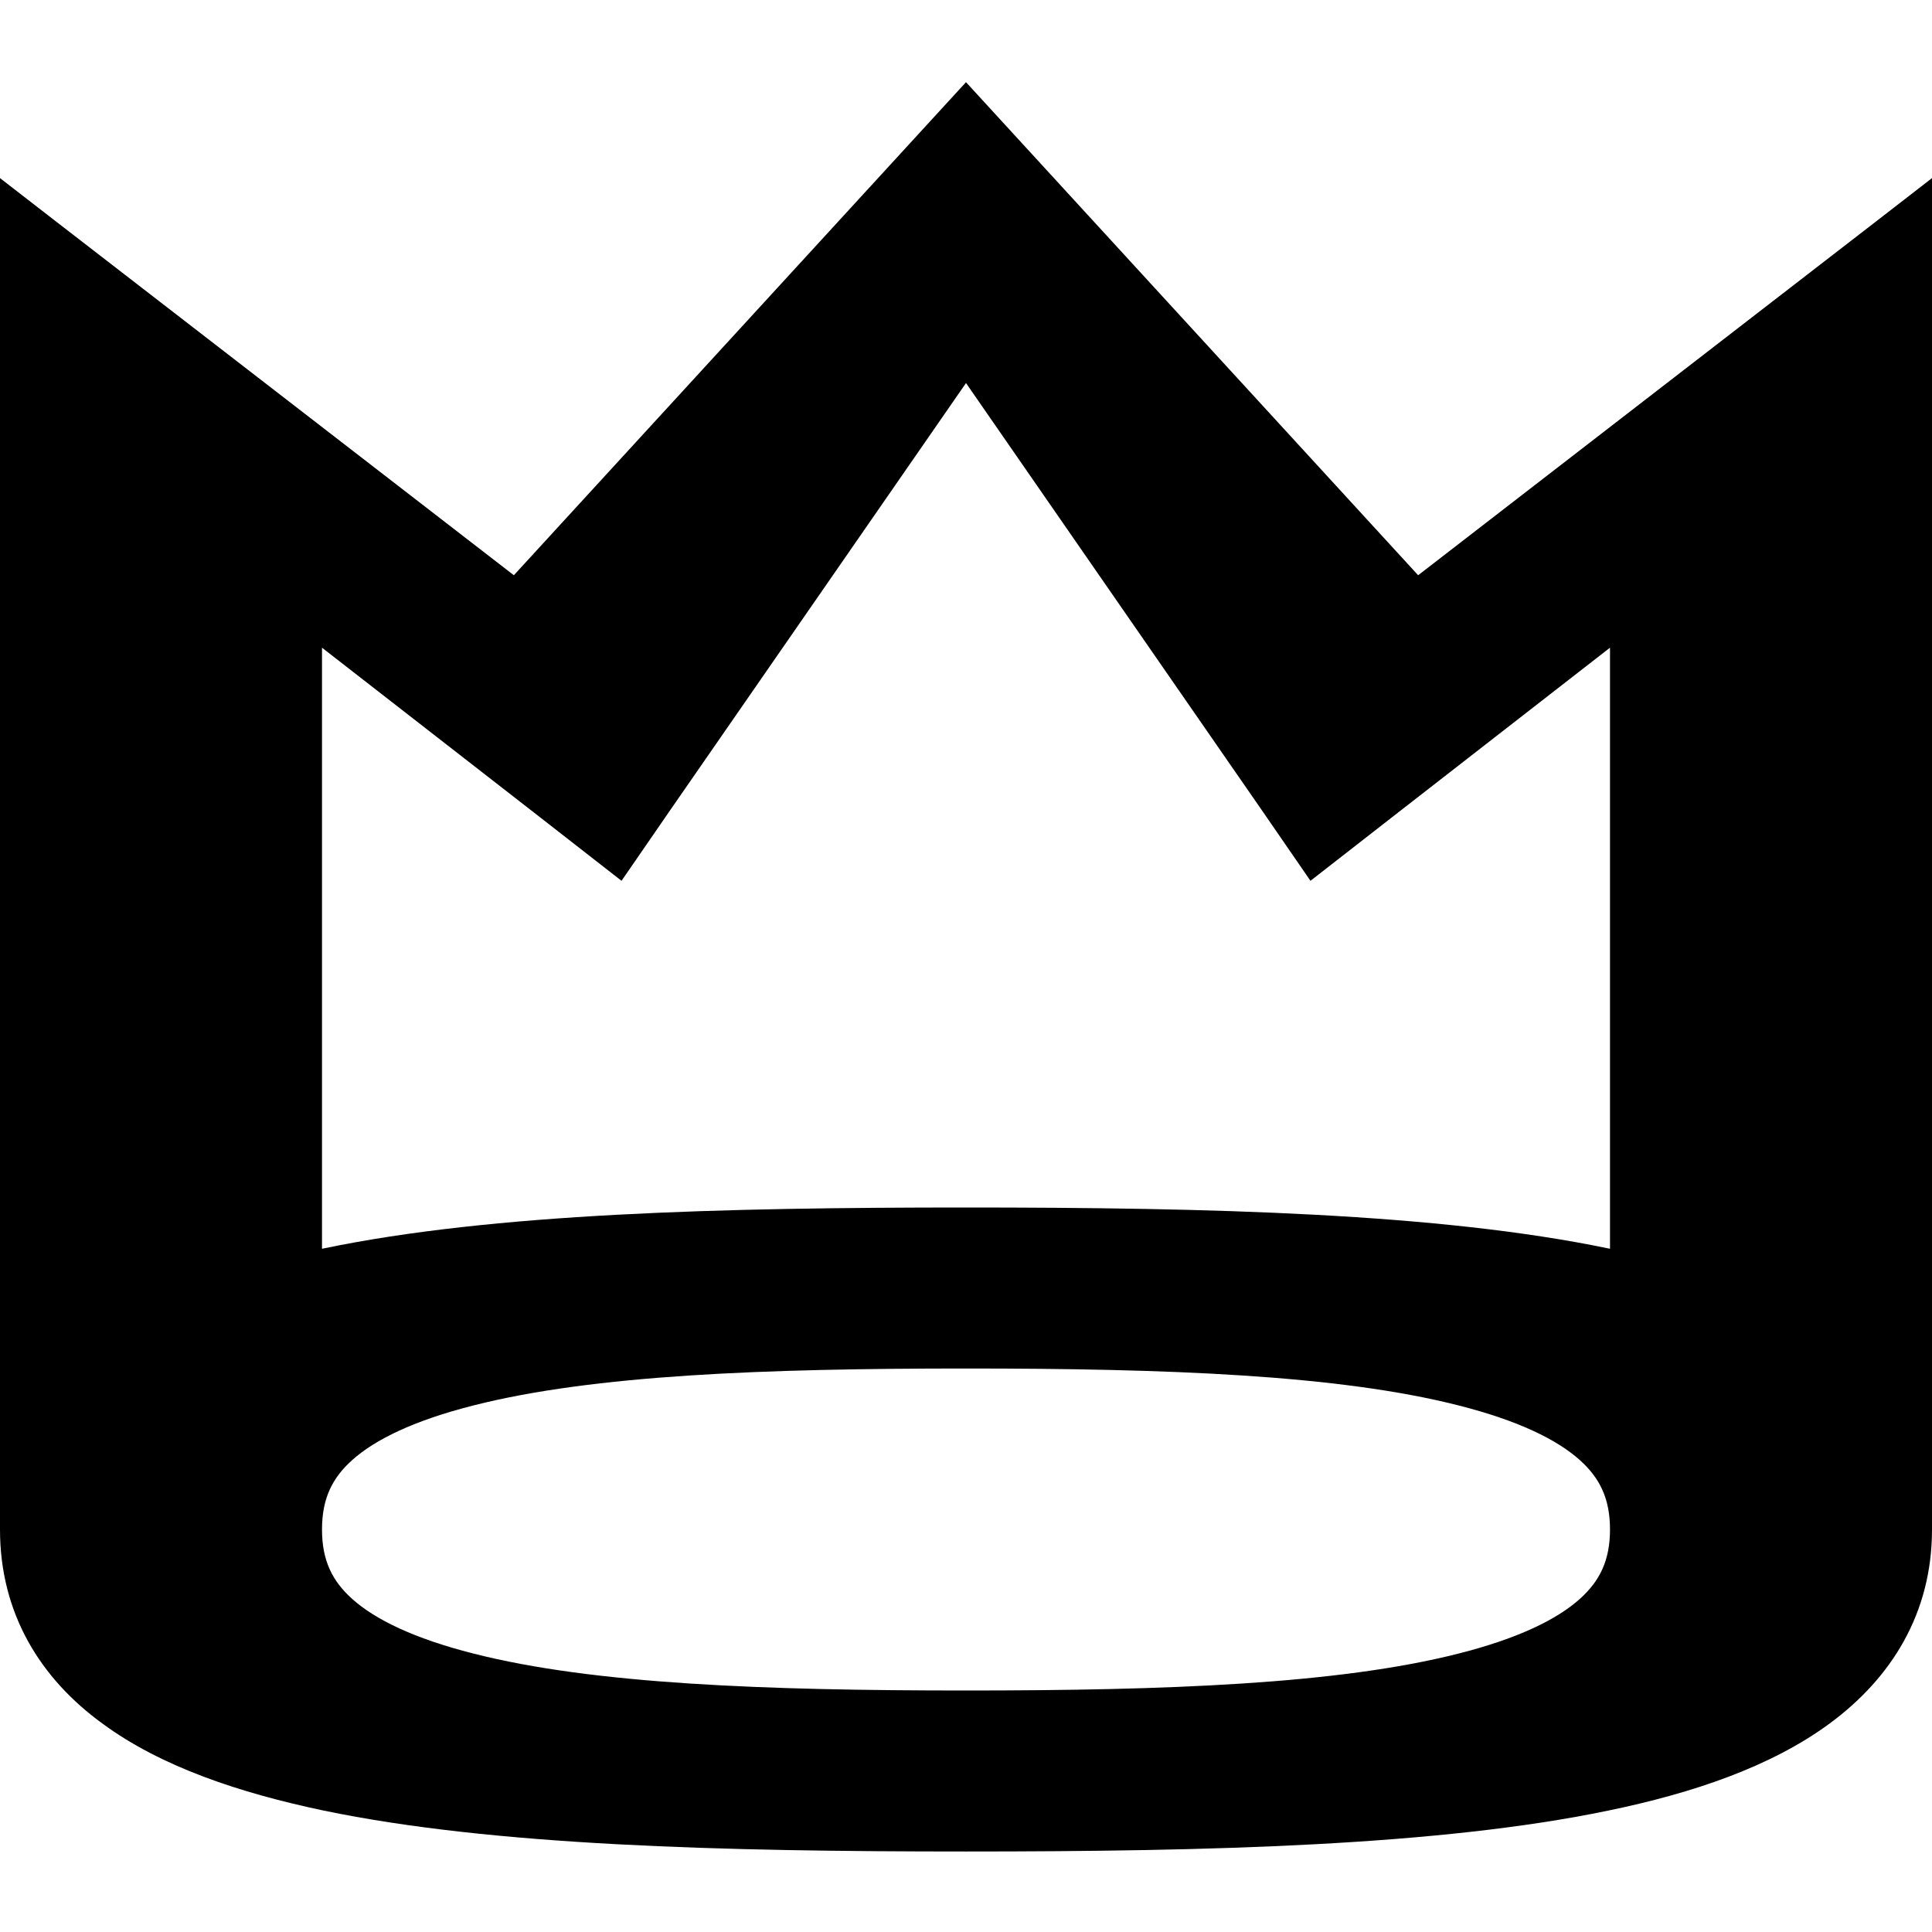 <svg xmlns="http://www.w3.org/2000/svg" viewBox="0 0 576 576"><!--! Font Awesome Pro 7.0.1 by @fontawesome - https://fontawesome.com License - https://fontawesome.com/license (Commercial License) Copyright 2025 Fonticons, Inc. --><path fill="currentColor" d="M305.7 43.8L288 24.5 270.3 43.8 153.2 171.5C64.2 102.7 13.1 63.3 0 53.1L0 456c0 25 12 44.4 30.6 57.9 17.4 12.8 40.7 20.6 65.9 25.9 50.5 10.5 119 12.2 191.5 12.2s141-1.7 191.5-12.2c25.2-5.2 48.5-13.1 65.9-25.9 18.5-13.6 30.6-32.9 30.6-57.9l0-402.9c-13.1 10.2-64.2 49.6-153.2 118.4L305.7 43.8zM480 193.1l0 179.2-.5-.1C429 361.7 360.6 360 288 360s-141 1.7-191.5 12.2l-.5 .1 0-179.2c54.4 42.3 84.1 65.4 89.3 69.5l14.4-20.9 88.3-127.5 88.3 127.5 14.4 20.9c5.1-4 34.9-27.2 89.3-69.5zM105 435.3c6.8-6.1 18.4-11.8 36.2-16.3 35.8-9.1 86.8-11 146.8-11s111.1 1.9 146.8 11c17.8 4.5 29.4 10.2 36.2 16.3 5.9 5.3 9 11.4 9 20.7s-3.1 15.4-9 20.7c-6.8 6.1-18.4 11.8-36.2 16.3-35.8 9.1-86.8 11-146.8 11s-111.1-1.9-146.8-11c-17.8-4.5-29.4-10.2-36.2-16.3-5.9-5.3-9-11.4-9-20.7l0 0c0-9.3 3.1-15.4 9-20.7z"/></svg>